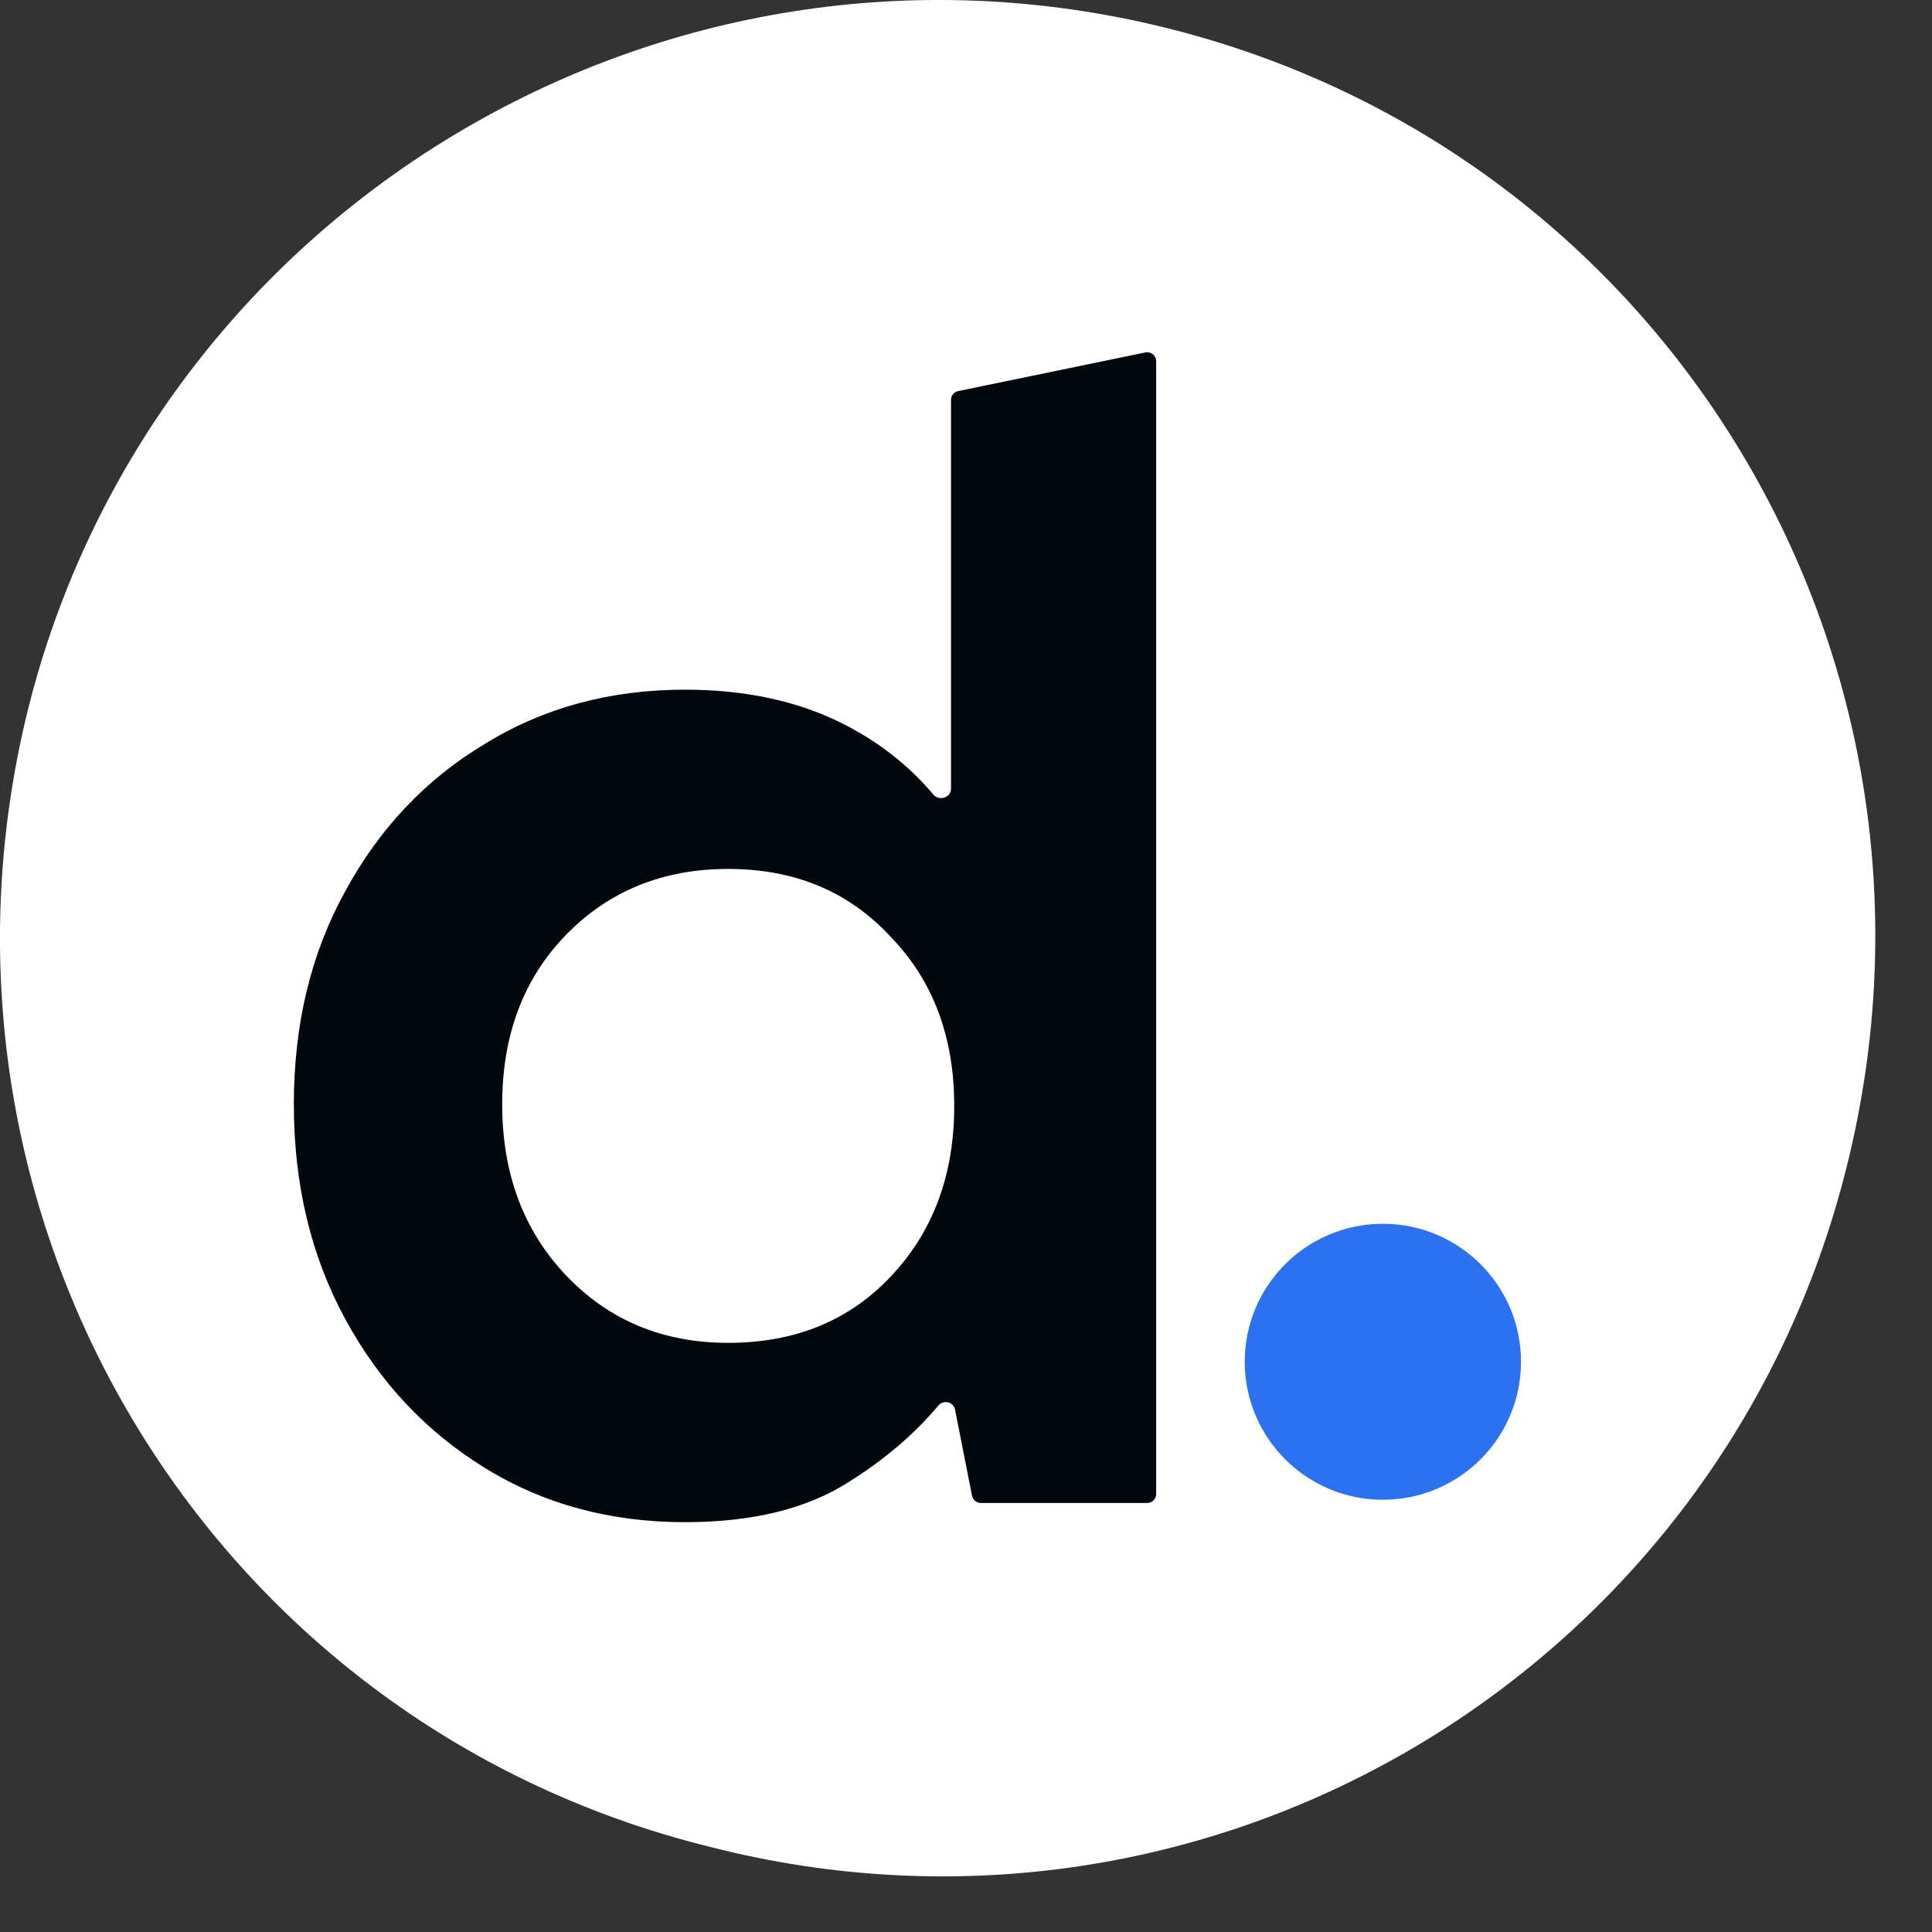 <svg width="33" height="33" viewBox="0 0 33 33" fill="none" xmlns="http://www.w3.org/2000/svg">
<rect x="0" y="0" width="33" height="33" fill="#333333" stroke="none"/>
<path d="M19.909 0.474C11.299 -1.656 2.609 3.594 0.479 12.114C-1.651 20.724 3.509 29.414 12.119 31.544C20.729 33.754 29.419 28.514 31.549 19.904C33.689 11.294 28.519 2.604 19.909 0.474Z" fill="white"/>
<g clip-path="url(#clip0_2375_13658)">
<path d="M11.699 26C10.422 26 9.281 25.691 8.277 25.07C7.273 24.451 6.479 23.603 5.895 22.527C5.311 21.451 5.019 20.23 5.019 18.862C5.019 17.495 5.311 16.283 5.896 15.225C6.479 14.15 7.273 13.311 8.277 12.709C9.281 12.089 10.422 11.78 11.699 11.78C12.721 11.78 13.616 11.971 14.382 12.354C14.996 12.661 15.517 13.067 15.944 13.573C16.041 13.688 16.244 13.623 16.244 13.473V6.829C16.244 6.757 16.295 6.695 16.366 6.68L19.564 6.02C19.659 6 19.748 6.072 19.748 6.168V25.52C19.748 25.54 19.744 25.56 19.737 25.578C19.729 25.597 19.718 25.614 19.703 25.628C19.689 25.642 19.672 25.653 19.654 25.661C19.635 25.668 19.615 25.672 19.595 25.672H16.753C16.718 25.672 16.683 25.66 16.656 25.637C16.628 25.615 16.61 25.584 16.603 25.549L16.312 24.074C16.286 23.944 16.113 23.905 16.028 24.007C15.62 24.495 15.108 24.932 14.492 25.317C13.78 25.772 12.849 26 11.699 26ZM12.438 22.937C13.57 22.937 14.492 22.564 15.203 21.816C15.934 21.05 16.299 20.075 16.299 18.89C16.299 17.705 15.934 16.739 15.203 15.991C14.492 15.225 13.57 14.842 12.438 14.842C11.325 14.842 10.403 15.216 9.673 15.963C8.943 16.711 8.578 17.677 8.578 18.862C8.578 20.047 8.943 21.023 9.673 21.789C10.403 22.554 11.325 22.937 12.438 22.937Z" fill="#01090F"/>
<path d="M23.62 25.617C24.924 25.617 25.98 24.561 25.98 23.26C25.98 21.958 24.923 20.903 23.62 20.903C22.317 20.903 21.261 21.958 21.261 23.26C21.261 24.561 22.317 25.617 23.62 25.617Z" fill="#2C71F0"/>
</g>
<defs>
<clipPath id="clip0_2375_13658">
<rect width="21" height="20" fill="white" transform="translate(5 6)"/>
</clipPath>
</defs>
</svg>
